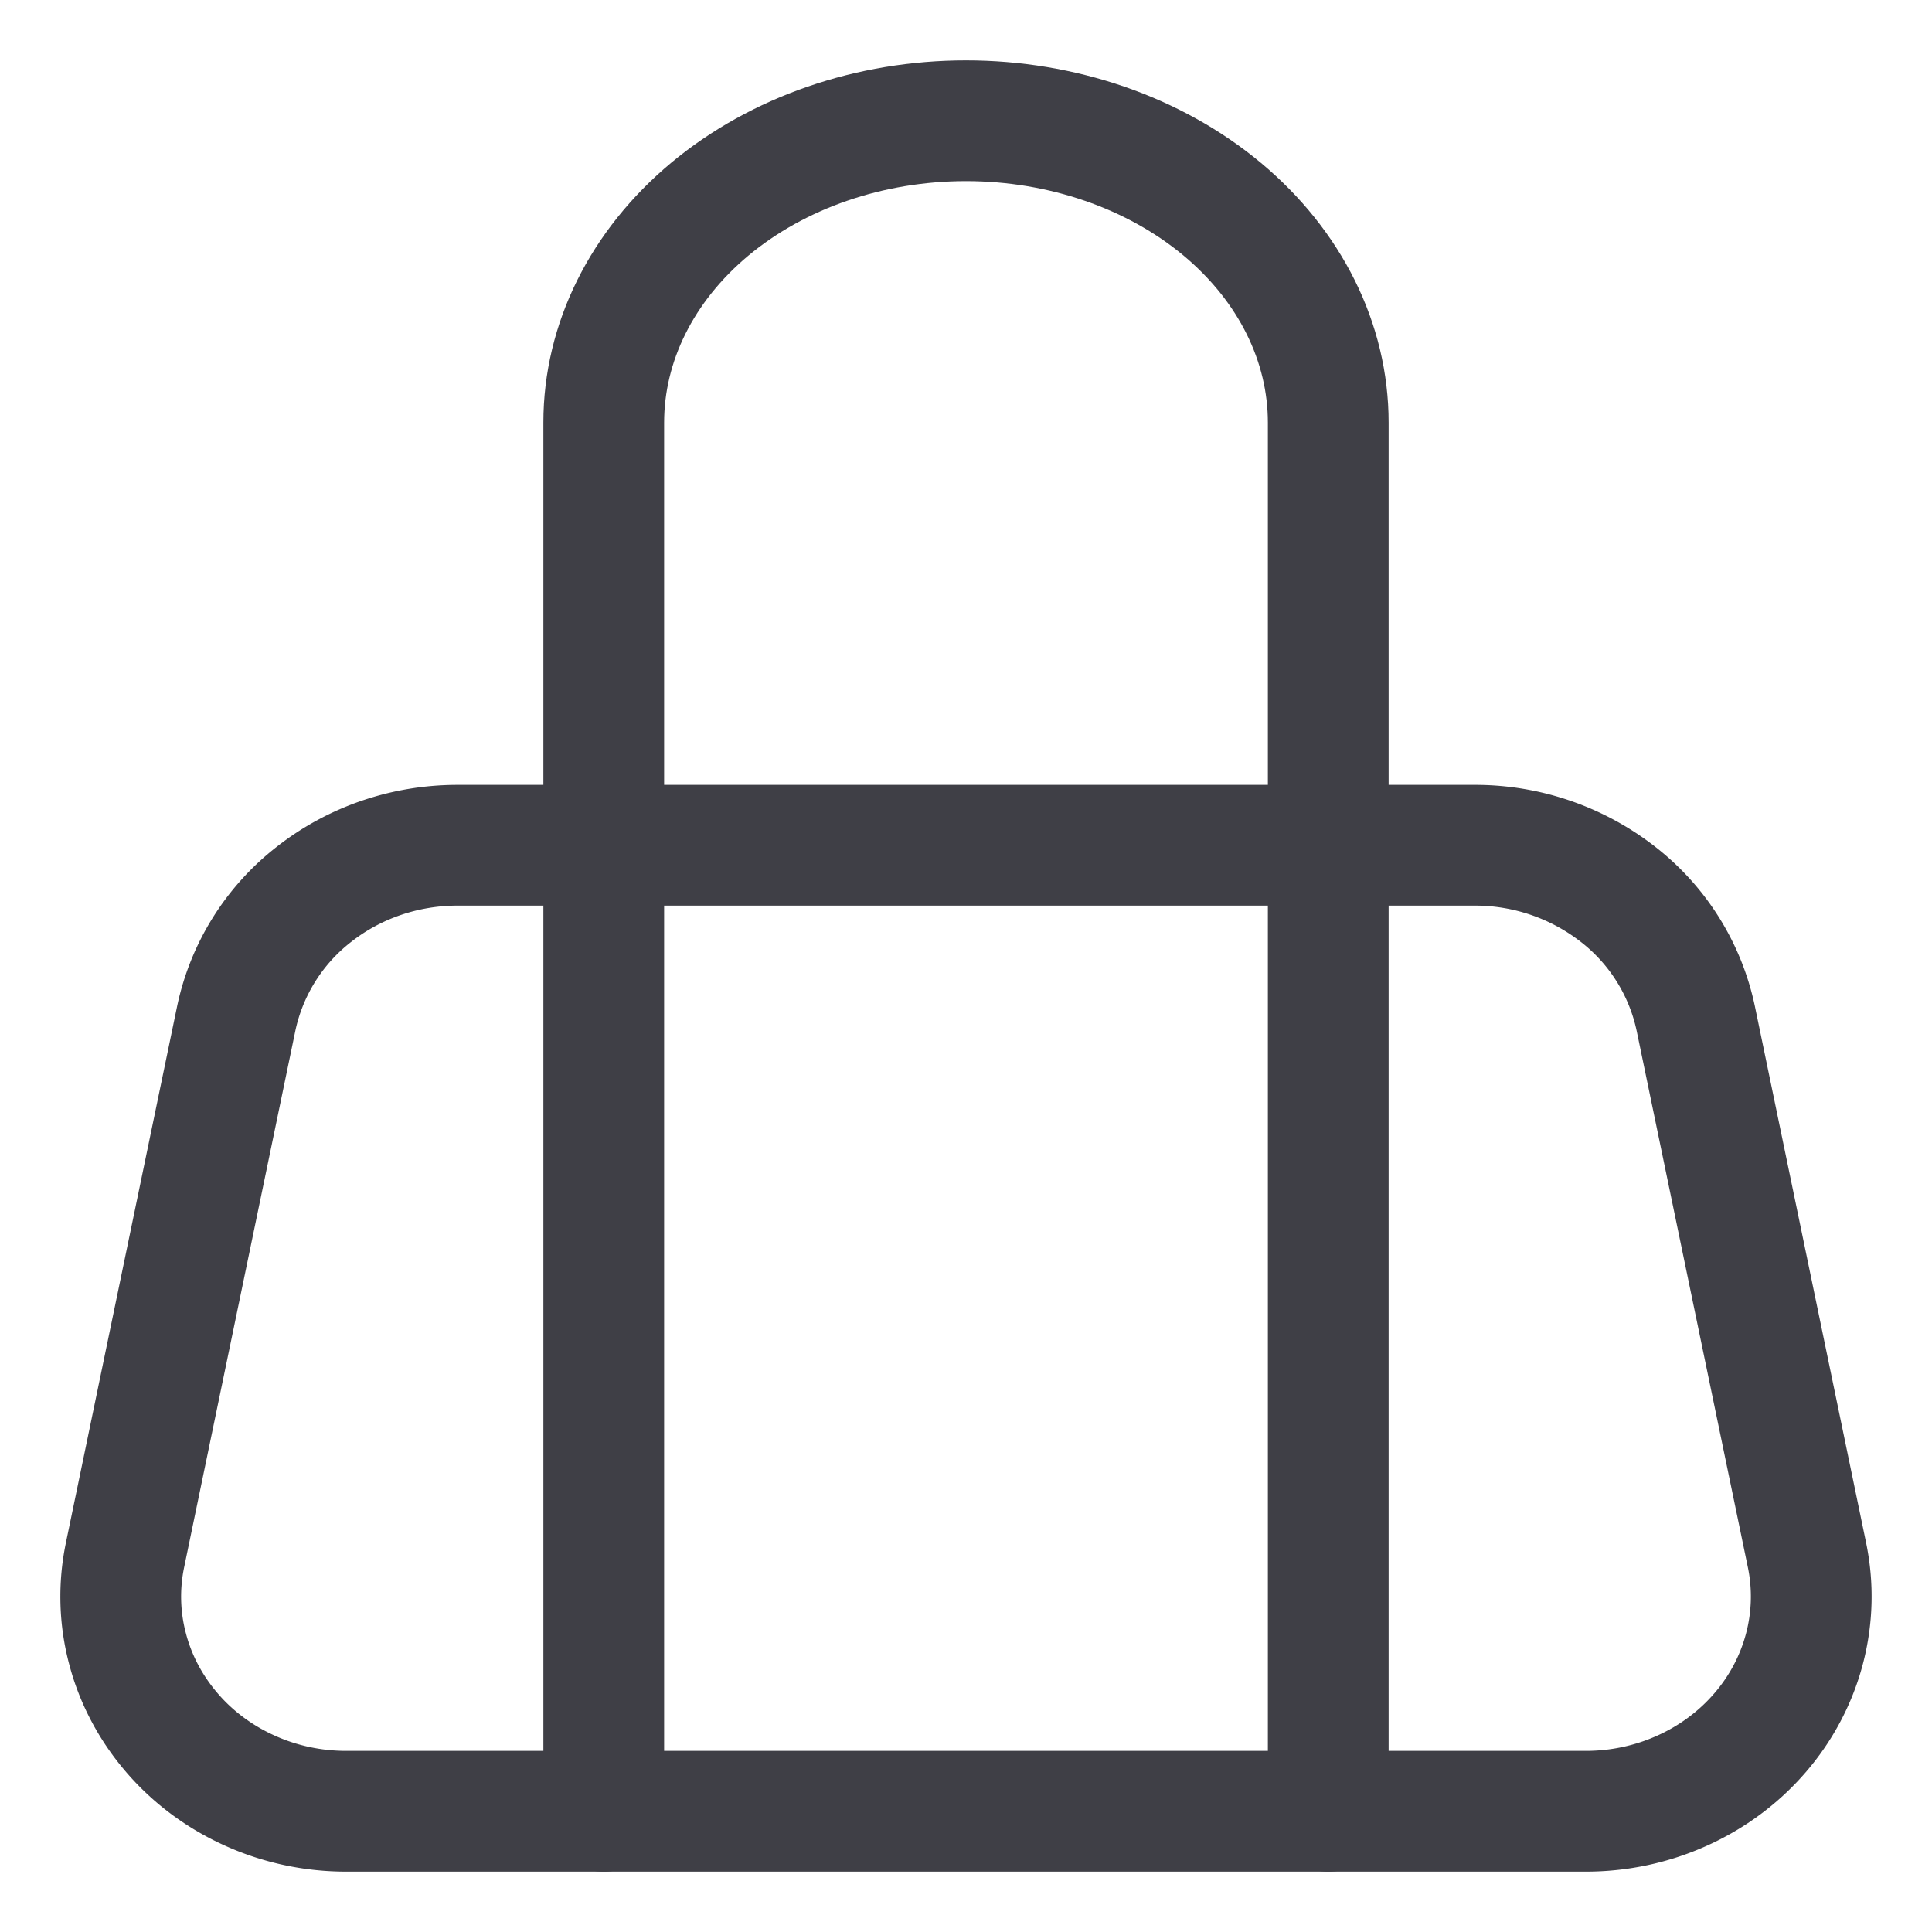 <svg xmlns="http://www.w3.org/2000/svg" width="24" height="24" fill="none" viewBox="0 0 24 24">
  <path stroke="#3F3F46" stroke-linecap="round" stroke-linejoin="round" stroke-width="1.5"
    d="M21.065 12.65a2.647 2.647 0 0 0-.97-1.544 2.887 2.887 0 0 0-1.778-.606H5.683c-.649 0-1.277.214-1.778.606a2.647 2.647 0 0 0-.97 1.544l-1.382 6.667c-.08.386-.07.785.032 1.167.1.382.29.738.552 1.042.262.305.593.55.967.718.374.169.782.256 1.196.256h15.4c.414 0 .822-.087 1.196-.256.374-.168.704-.413.967-.718.263-.304.451-.66.552-1.042.101-.382.112-.78.032-1.167l-1.382-6.667Z" />
  <path stroke="#3F3F46" stroke-linecap="round" stroke-linejoin="round" stroke-width="1.5"
    d="M16.5 22.5V5.25c0-.995-.474-1.948-1.318-2.652C14.338 1.895 13.193 1.5 12 1.5c-1.194 0-2.338.395-3.182 1.098C7.974 3.302 7.5 4.255 7.5 5.25V22.5" />
</svg>